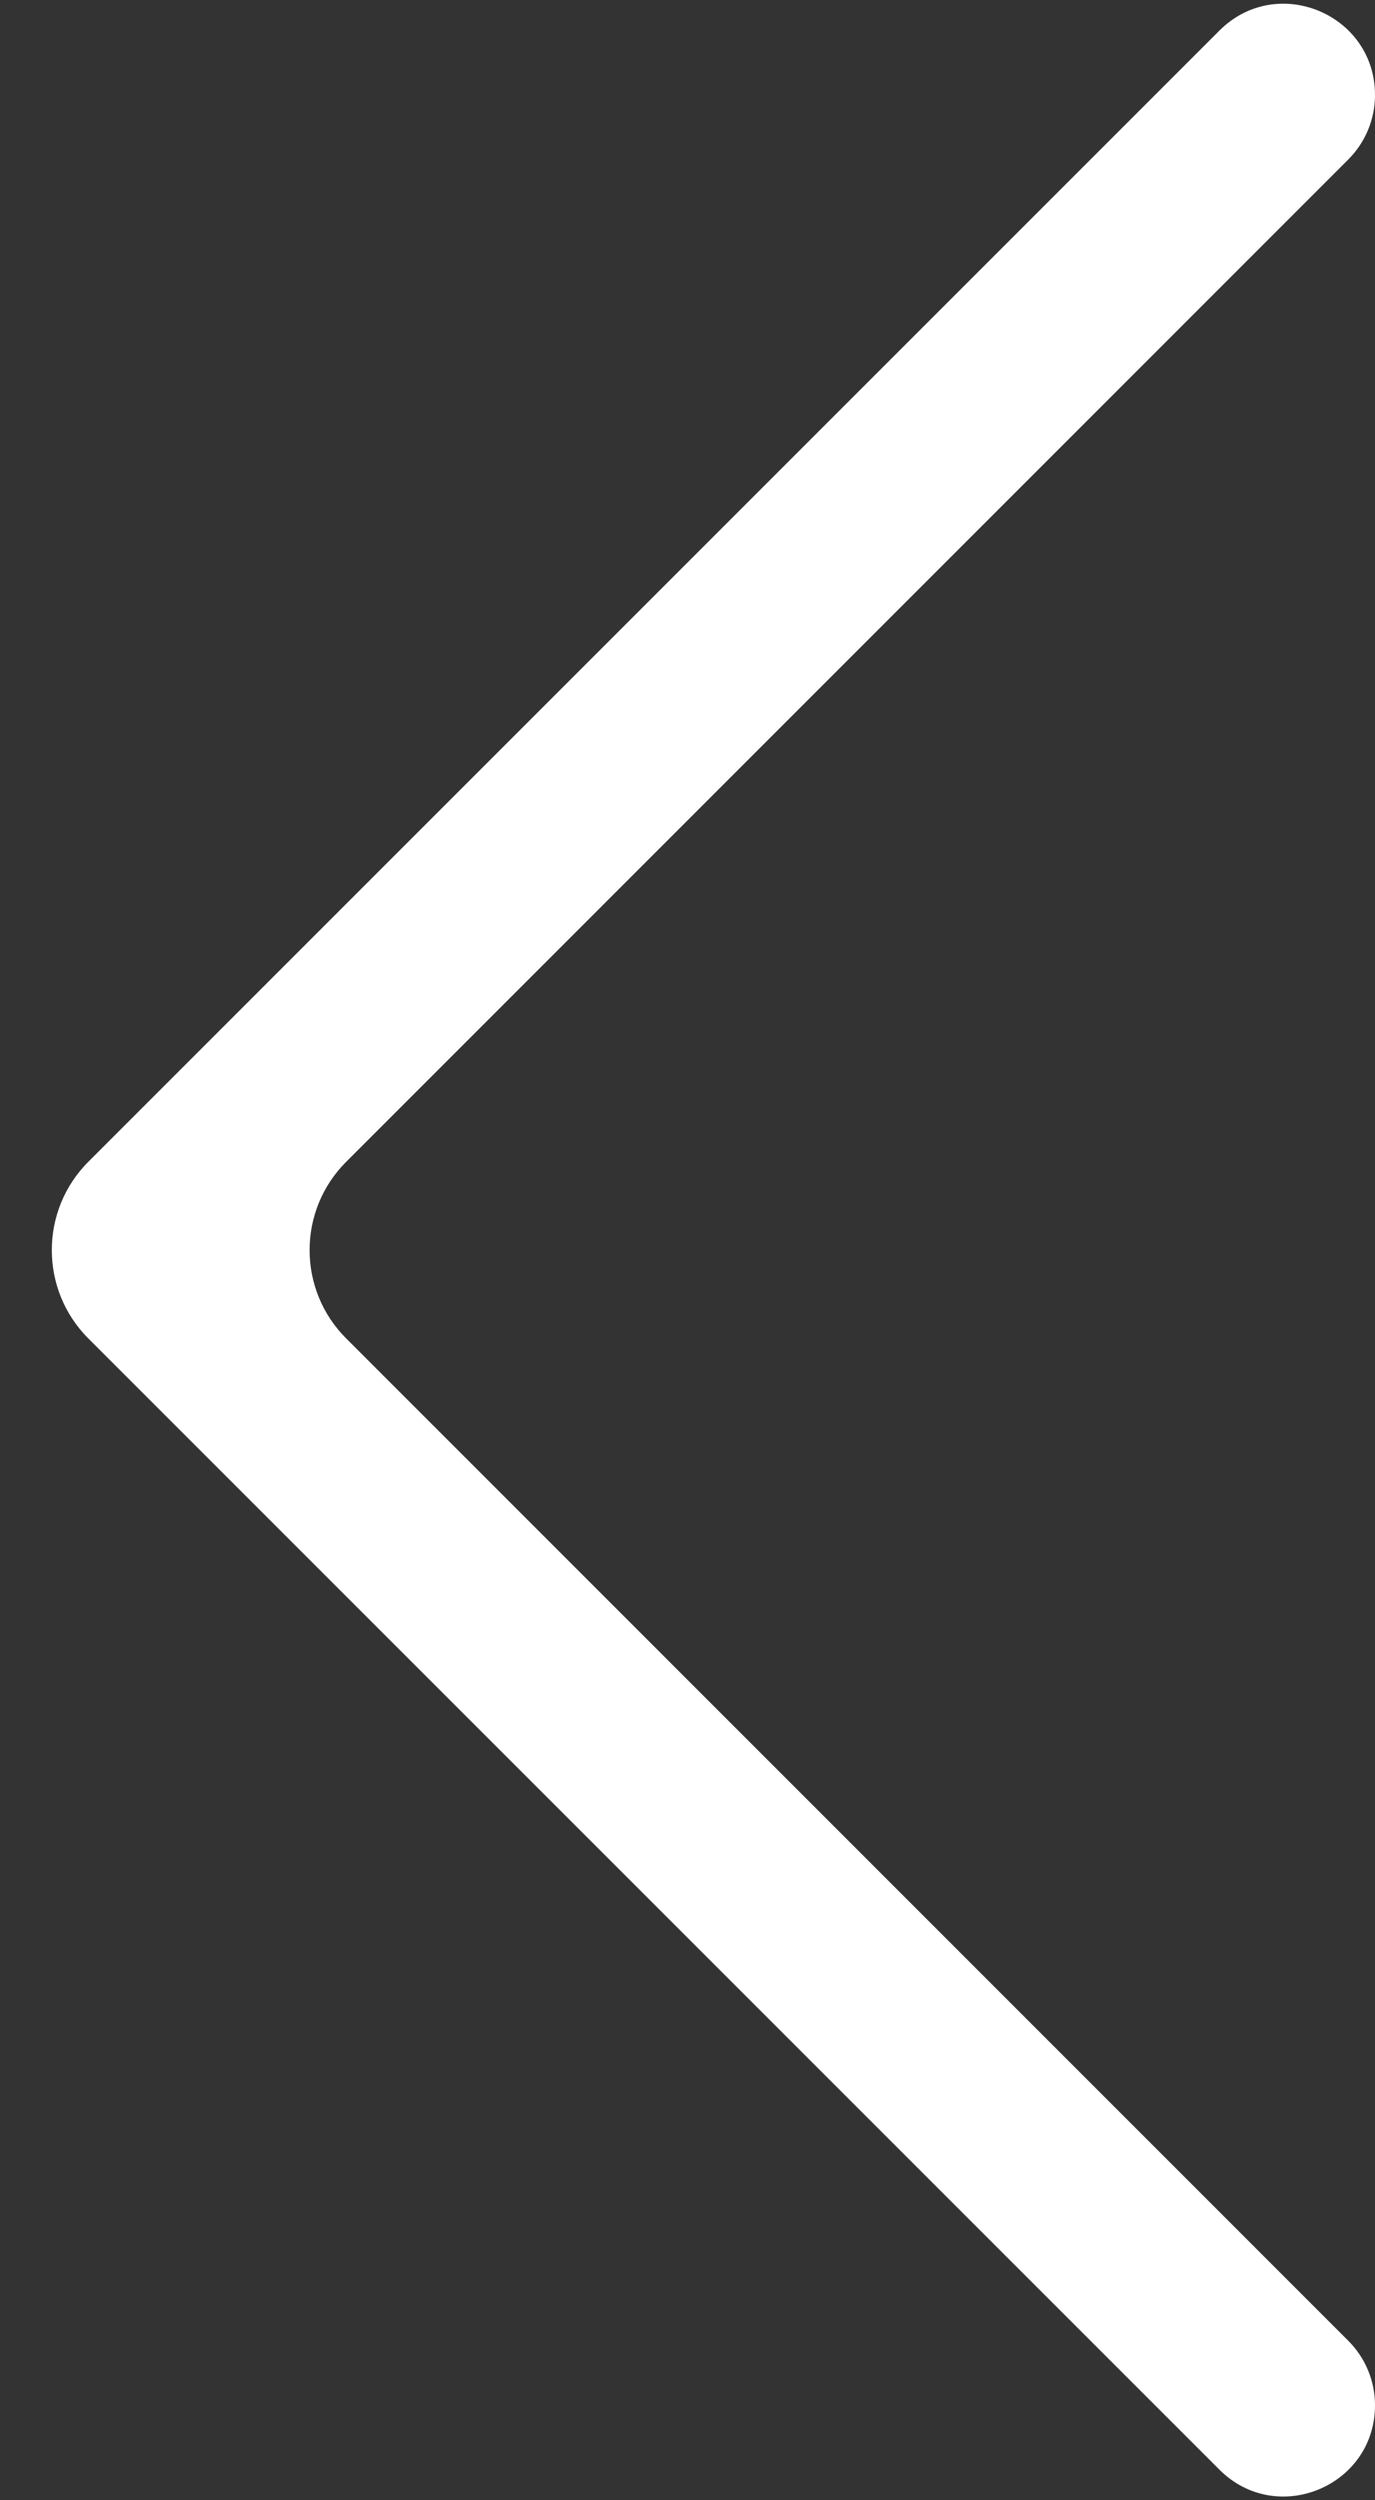 <svg width="11" height="20" viewBox="0 0 11 20" fill="none" xmlns="http://www.w3.org/2000/svg">
<rect x="0" y="0" width="11" height="20" fill="#333333" stroke="none"/>
<path d="M2.77 9.293C2.379 9.683 2.379 10.317 2.77 10.707L10.786 18.724C10.923 18.861 11 19.046 11 19.24C11 19.889 10.215 20.215 9.755 19.755L0.707 10.707C0.317 10.317 0.317 9.683 0.707 9.293L9.755 0.245C10.214 -0.215 11 0.111 11 0.76C11 0.954 10.923 1.139 10.786 1.276L2.77 9.293Z" fill="white"/>
</svg>
